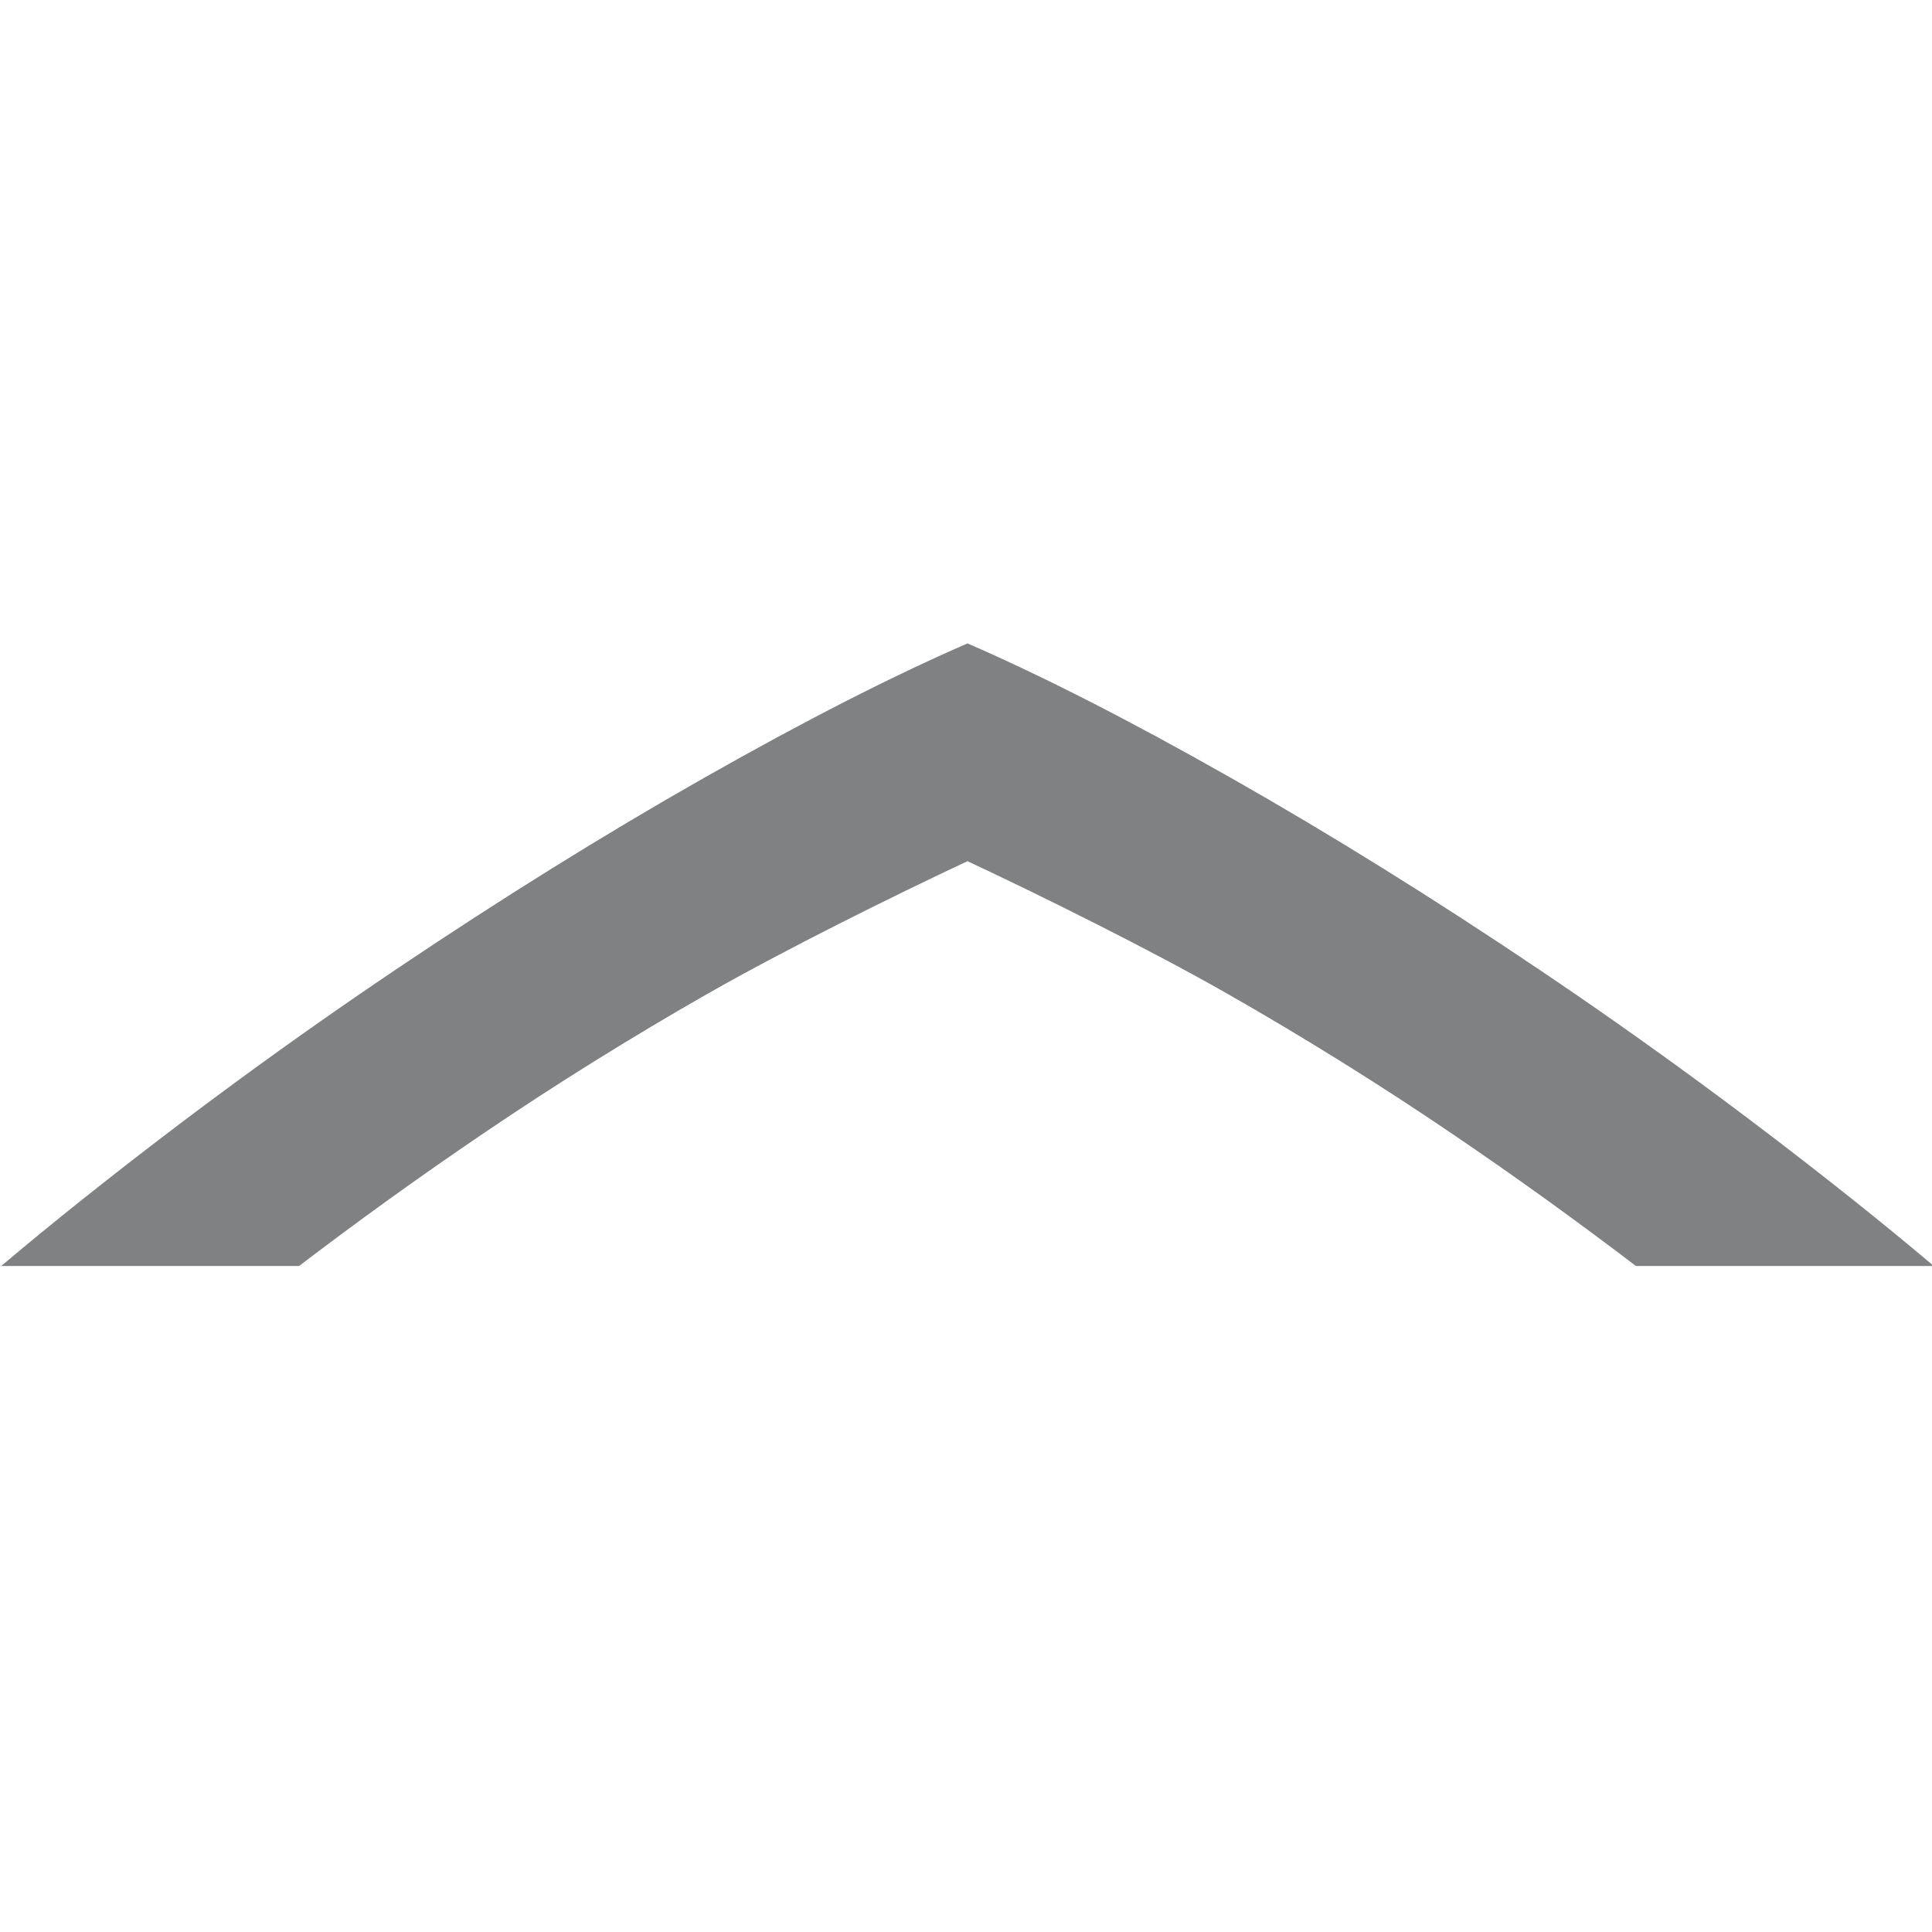 <?xml version="1.0" encoding="UTF-8" standalone="no"?>
<!-- Generator: Adobe Illustrator 17.0.2, SVG Export Plug-In . SVG Version: 6.00 Build 0)  -->
<!DOCTYPE svg  PUBLIC '-//W3C//DTD SVG 1.1//EN'  'http://www.w3.org/Graphics/SVG/1.1/DTD/svg11.dtd'>
<svg id="svg4874" xmlns:rdf="http://www.w3.org/1999/02/22-rdf-syntax-ns#" xmlns="http://www.w3.org/2000/svg" enable-background="new 0 0 90 90" xml:space="preserve" height="90px" viewBox="0 0 90 90" width="90px" version="1.1" xmlns:xlink="http://www.w3.org/1999/xlink" y="0px" x="0px" xmlns:cc="http://creativecommons.org/ns#" xmlns:dc="http://purl.org/dc/elements/1.1/">
<g id="layer1" transform="translate(67.857 -84.505)">
	<g id="g4845" transform="matrix(0 -1 -1 0 373.51 516.51)">
			<g id="g1908" transform="matrix(0 -1 -1 0 1394.4 585.36)">
			<g id="g1910" transform="matrix(-1 0 0 1 576 611)">
				<g id="g1910-9" transform="matrix(0 -1 1 0 -9.362 783.36)">
						<rect id="rect1914" transform="matrix(-0 -1 1 -0 -9.361 783.36)" height="-90" width="90" y="441.36" x="342" fill="none"/>
					<g id="g12" transform="matrix(-.684 0 0 -.682 623.69 623.19)">
							<g id="g14">
								<g id="g20" transform="translate(358.75 350.71)">
									<path id="path22" d="m-25.482-0.047c-3.87-6.841-6.922-12.835-9.149-17.979 2.227-5.144 5.279-11.138 9.149-17.979 3.87-6.84 8.238-13.883 13.107-21.135 4.866-7.249 10.086-14.383 15.658-21.4 1.494-1.879 2.988-3.706 4.486-5.486v20.344c-3.056 4.022-6.049 8.184-8.972 12.506-3.403 5.029-6.597 10.173-9.589 15.435-2.99 5.262-6.661 12.689-9.007 17.715 2.346 5.027 6.017 12.454 9.007 17.715 2.991 5.262 6.185 10.406 9.589 15.436 2.923 4.321 5.917 8.483 8.972 12.505v20.344c-1.498-1.78-2.992-3.606-4.486-5.486-5.572-7.016-10.792-14.151-15.658-21.4-4.869-7.251-9.238-14.295-13.107-21.135" fill="#7F8183"/>
								</g>
							</g>
					</g>
				</g>
			</g>
		</g>
	</g>
</g>
</svg>

